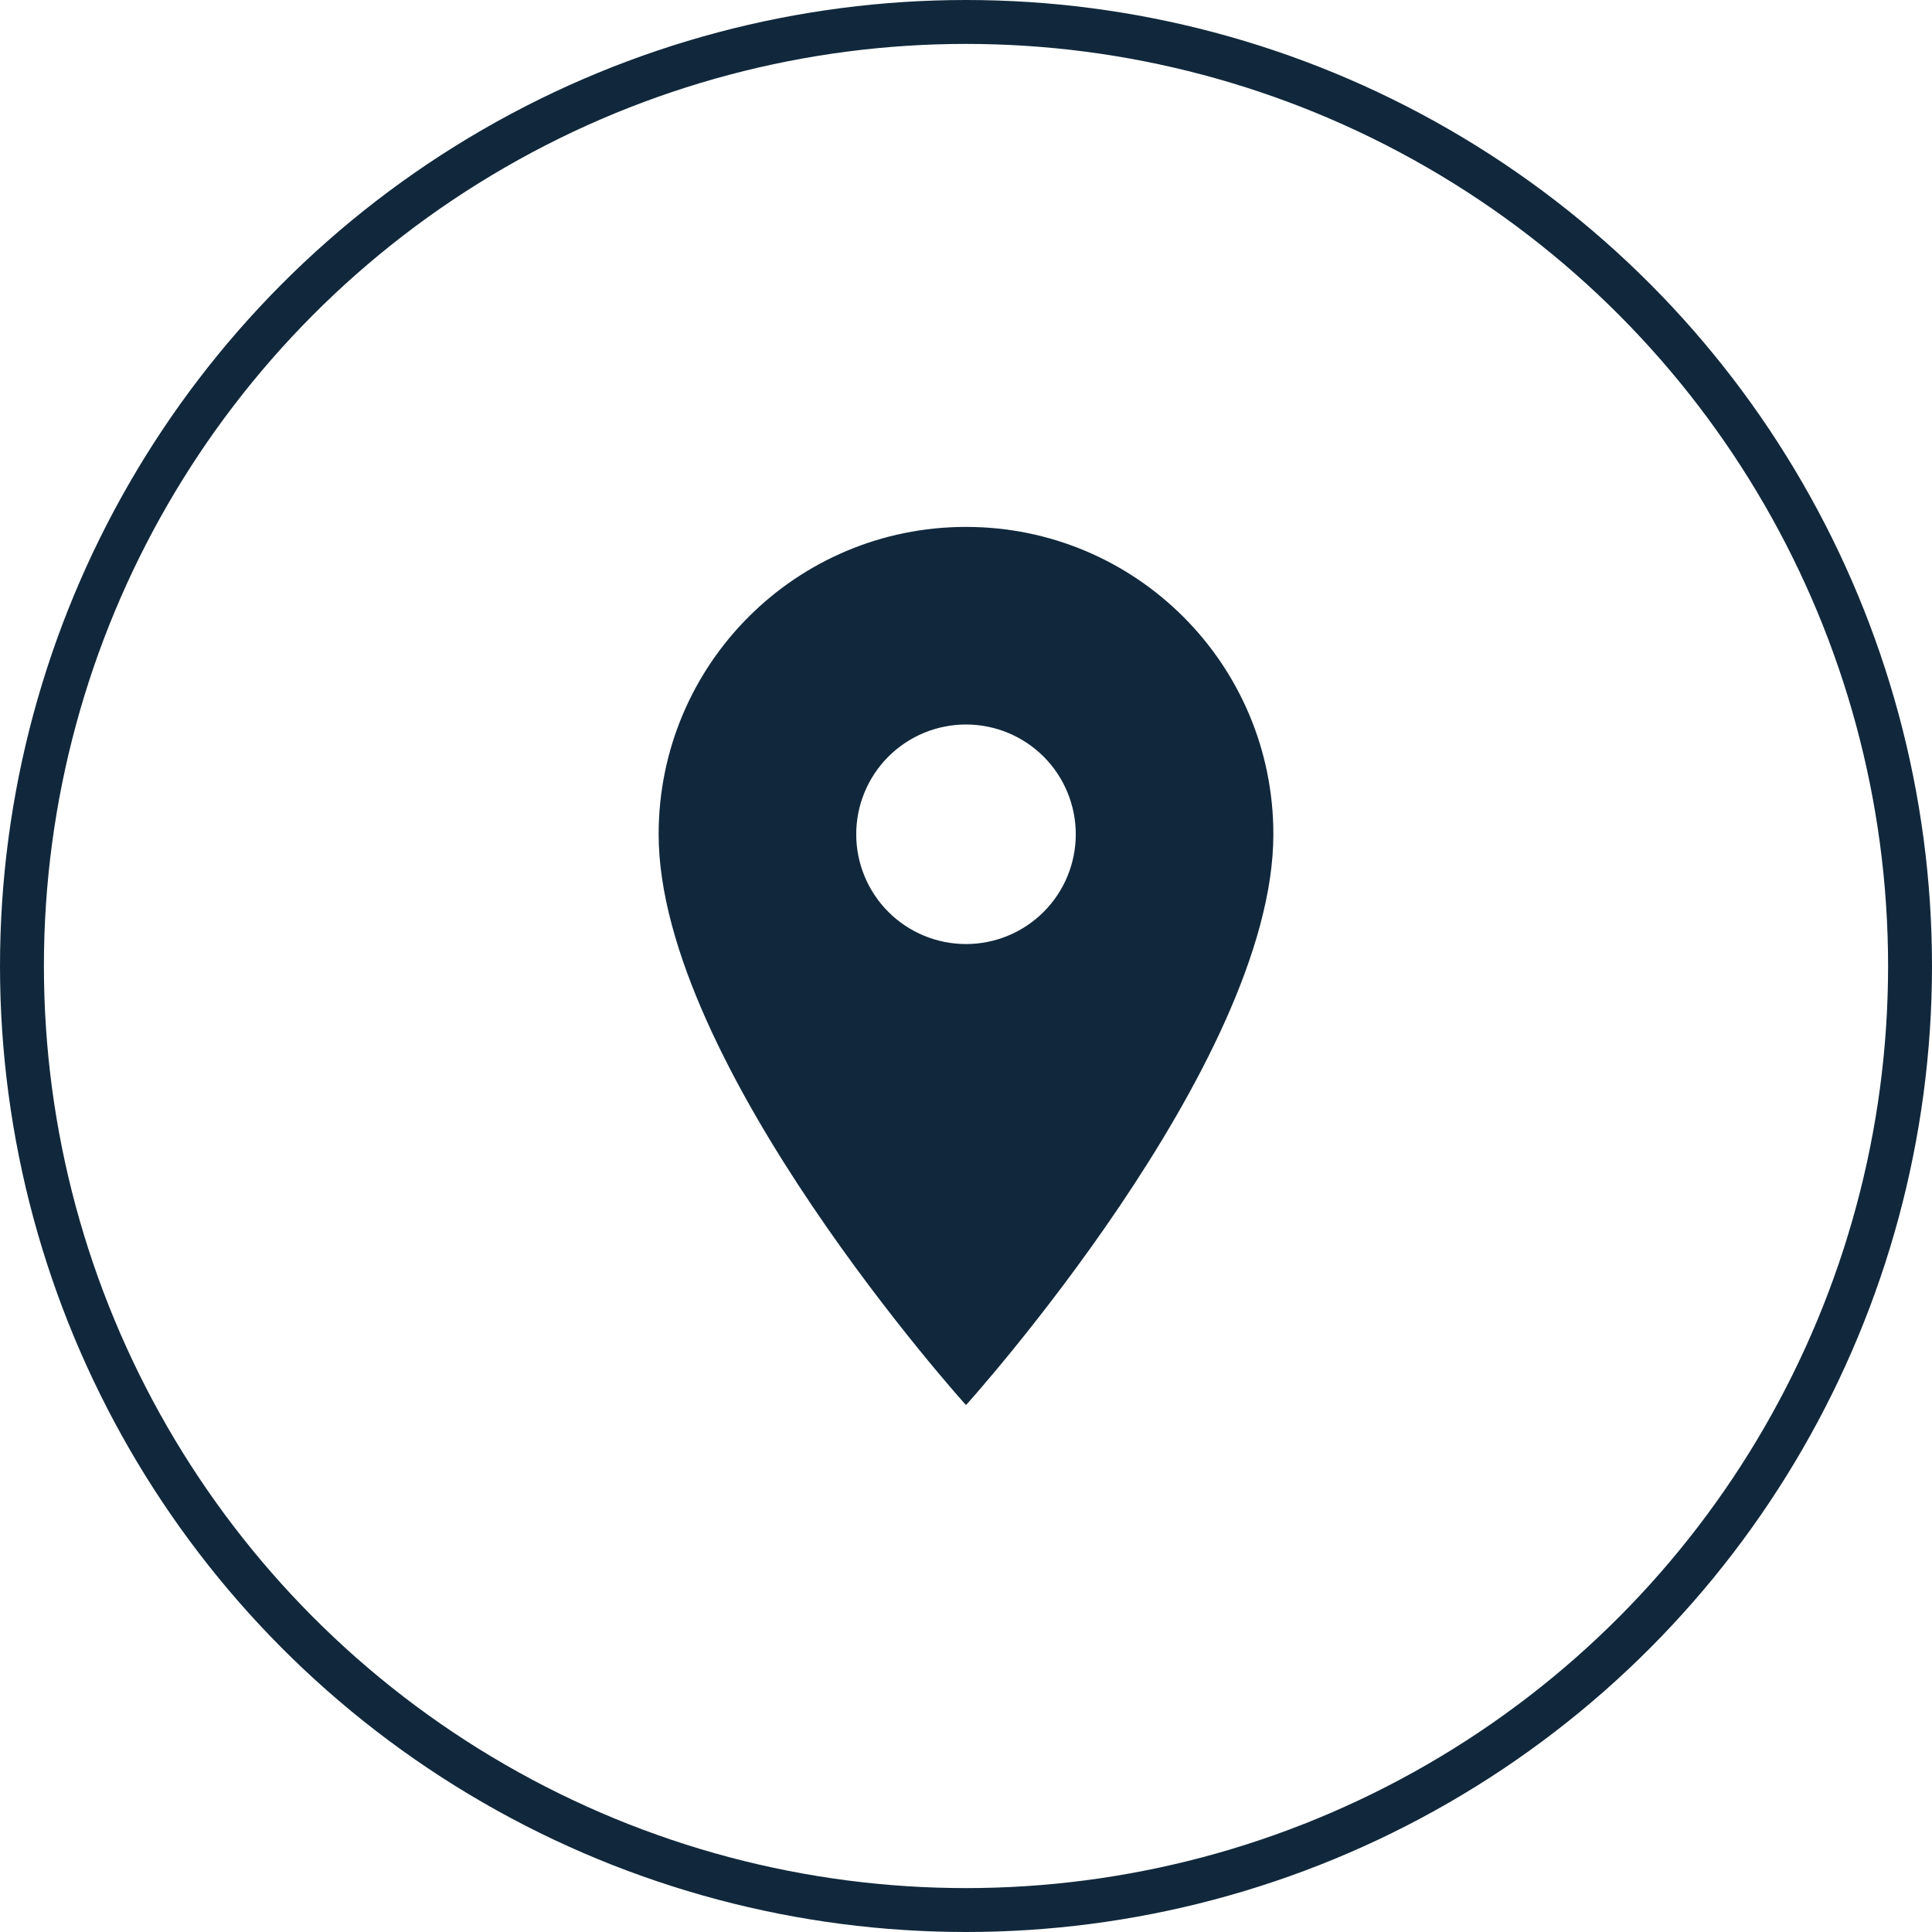 <svg width="44" height="44" viewBox="0 0 44 44" fill="none" xmlns="http://www.w3.org/2000/svg">
<circle cx="22" cy="22" r="21.5" stroke="#11283C"/>
<path d="M22 12C18.13 12 15 15.13 15 19C15 24.25 22 32 22 32C22 32 29 24.25 29 19C29 15.13 25.87 12 22 12ZM22 21.5C21.337 21.5 20.701 21.237 20.232 20.768C19.763 20.299 19.5 19.663 19.5 19C19.5 18.337 19.763 17.701 20.232 17.232C20.701 16.763 21.337 16.5 22 16.5C22.663 16.5 23.299 16.763 23.768 17.232C24.237 17.701 24.5 18.337 24.5 19C24.5 19.663 24.237 20.299 23.768 20.768C23.299 21.237 22.663 21.5 22 21.5Z" fill="#11283C"/>
</svg>
